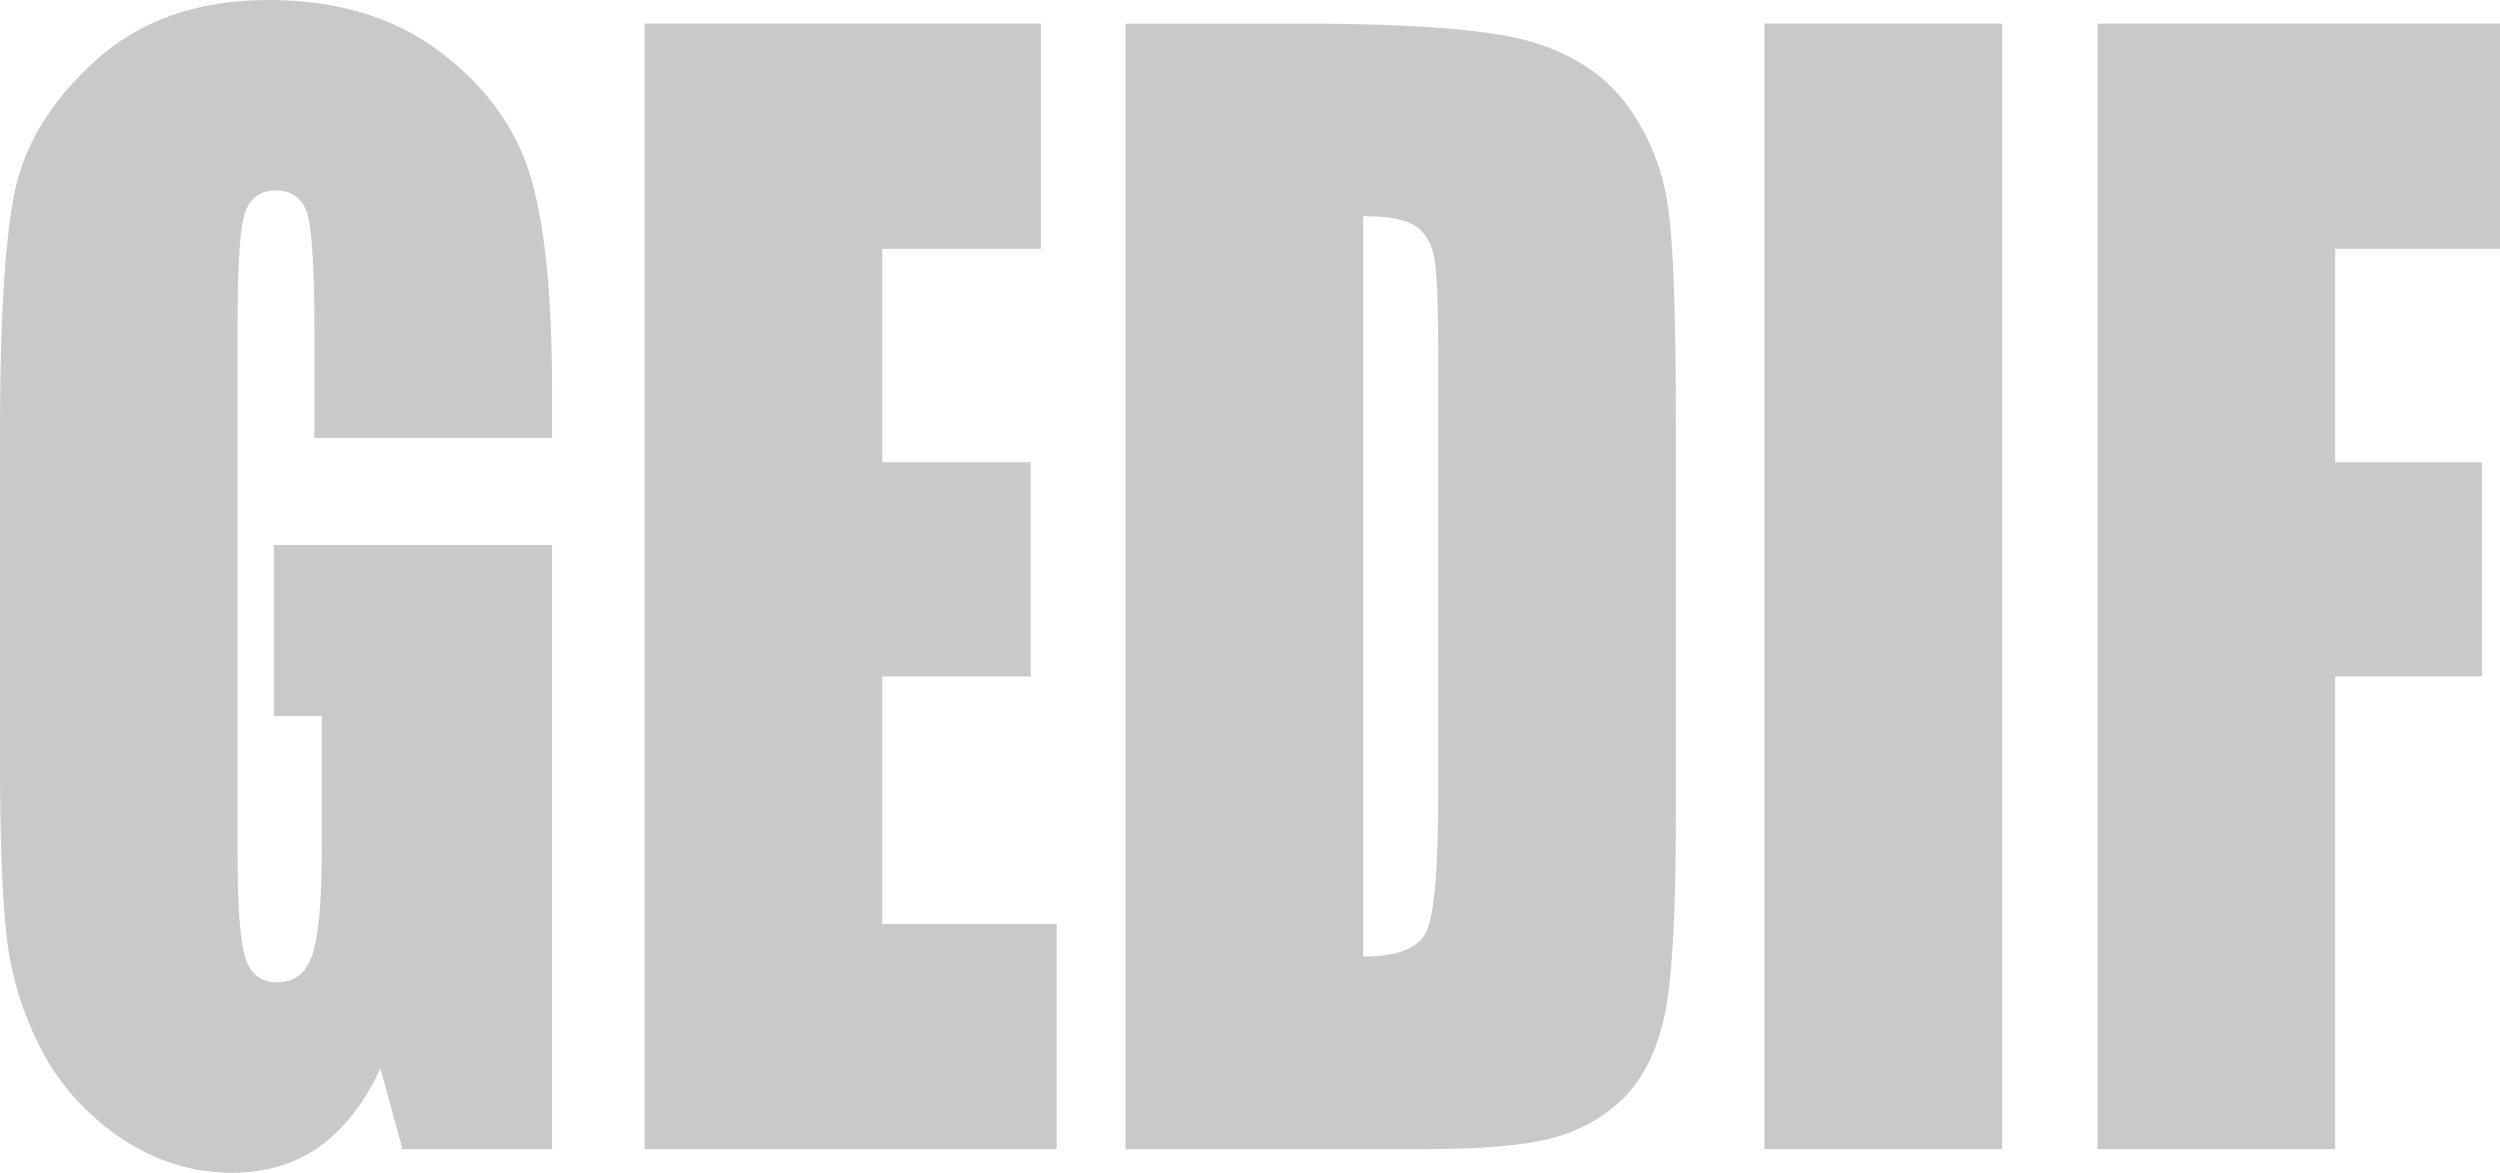 <?xml version="1.0" encoding="UTF-8" standalone="no"?><svg width="437" height="205" viewBox="0 0 437 205" fill="none" xmlns="http://www.w3.org/2000/svg">
<path d="M96.497 76.556H54.958V58.693C54.958 47.432 54.563 40.384 53.774 37.549C52.985 34.714 51.11 33.296 48.15 33.296C45.585 33.296 43.841 34.511 42.92 36.941C42 39.372 41.539 45.61 41.539 55.655V150.074C41.539 158.904 42 164.737 42.92 167.573C43.841 170.327 45.683 171.704 48.446 171.704C51.472 171.704 53.511 170.124 54.563 166.965C55.682 163.806 56.241 157.649 56.241 148.494V125.163H47.854V95.27H96.497V200.868H70.35L66.502 186.772C63.674 192.848 60.089 197.425 55.747 200.504C51.472 203.501 46.407 205 40.553 205C33.58 205 27.035 202.934 20.918 198.803C14.866 194.59 10.261 189.405 7.104 183.248C3.947 177.091 1.973 170.651 1.184 163.927C0.395 157.122 0 146.955 0 133.426V74.976C0 56.182 0.822 42.531 2.467 34.025C4.111 25.519 8.814 17.742 16.576 10.694C24.404 3.565 34.501 0 46.867 0C59.036 0 69.133 3.078 77.158 9.235C85.183 15.392 90.413 22.724 92.847 31.23C95.28 39.655 96.497 51.928 96.497 68.05V76.556Z" fill="#C9C9C9"/>
<path d="M112.679 4.132H181.944V43.503H154.218V80.809H180.168V118.237H154.218V161.497H184.706V200.868H112.679V4.132Z" fill="#C9C9C9"/>
<path d="M196.744 4.132H227.824C247.887 4.132 261.437 5.266 268.475 7.534C275.579 9.802 280.973 13.529 284.657 18.714C288.34 23.898 290.643 29.691 291.564 36.091C292.484 42.41 292.945 54.885 292.945 73.518V142.418C292.945 160.079 292.254 171.907 290.873 177.902C289.557 183.815 287.222 188.474 283.867 191.876C280.513 195.198 276.369 197.547 271.435 198.924C266.502 200.22 259.069 200.868 249.136 200.868H196.744V4.132ZM238.283 37.792V167.208C244.269 167.208 247.952 165.75 249.334 162.833C250.715 159.836 251.406 151.775 251.406 138.651V62.217C251.406 53.306 251.175 47.594 250.715 45.083C250.255 42.572 249.202 40.749 247.558 39.615C245.913 38.4 242.822 37.792 238.283 37.792Z" fill="#C9C9C9"/>
<path d="M349.975 4.132V200.868H308.436V4.132H349.975Z" fill="#C9C9C9"/>
<path d="M366.65 4.132H437V43.503H408.189V80.809H433.843V118.237H408.189V200.868H366.65V4.132Z" fill="#C9C9C9"/>
</svg>
